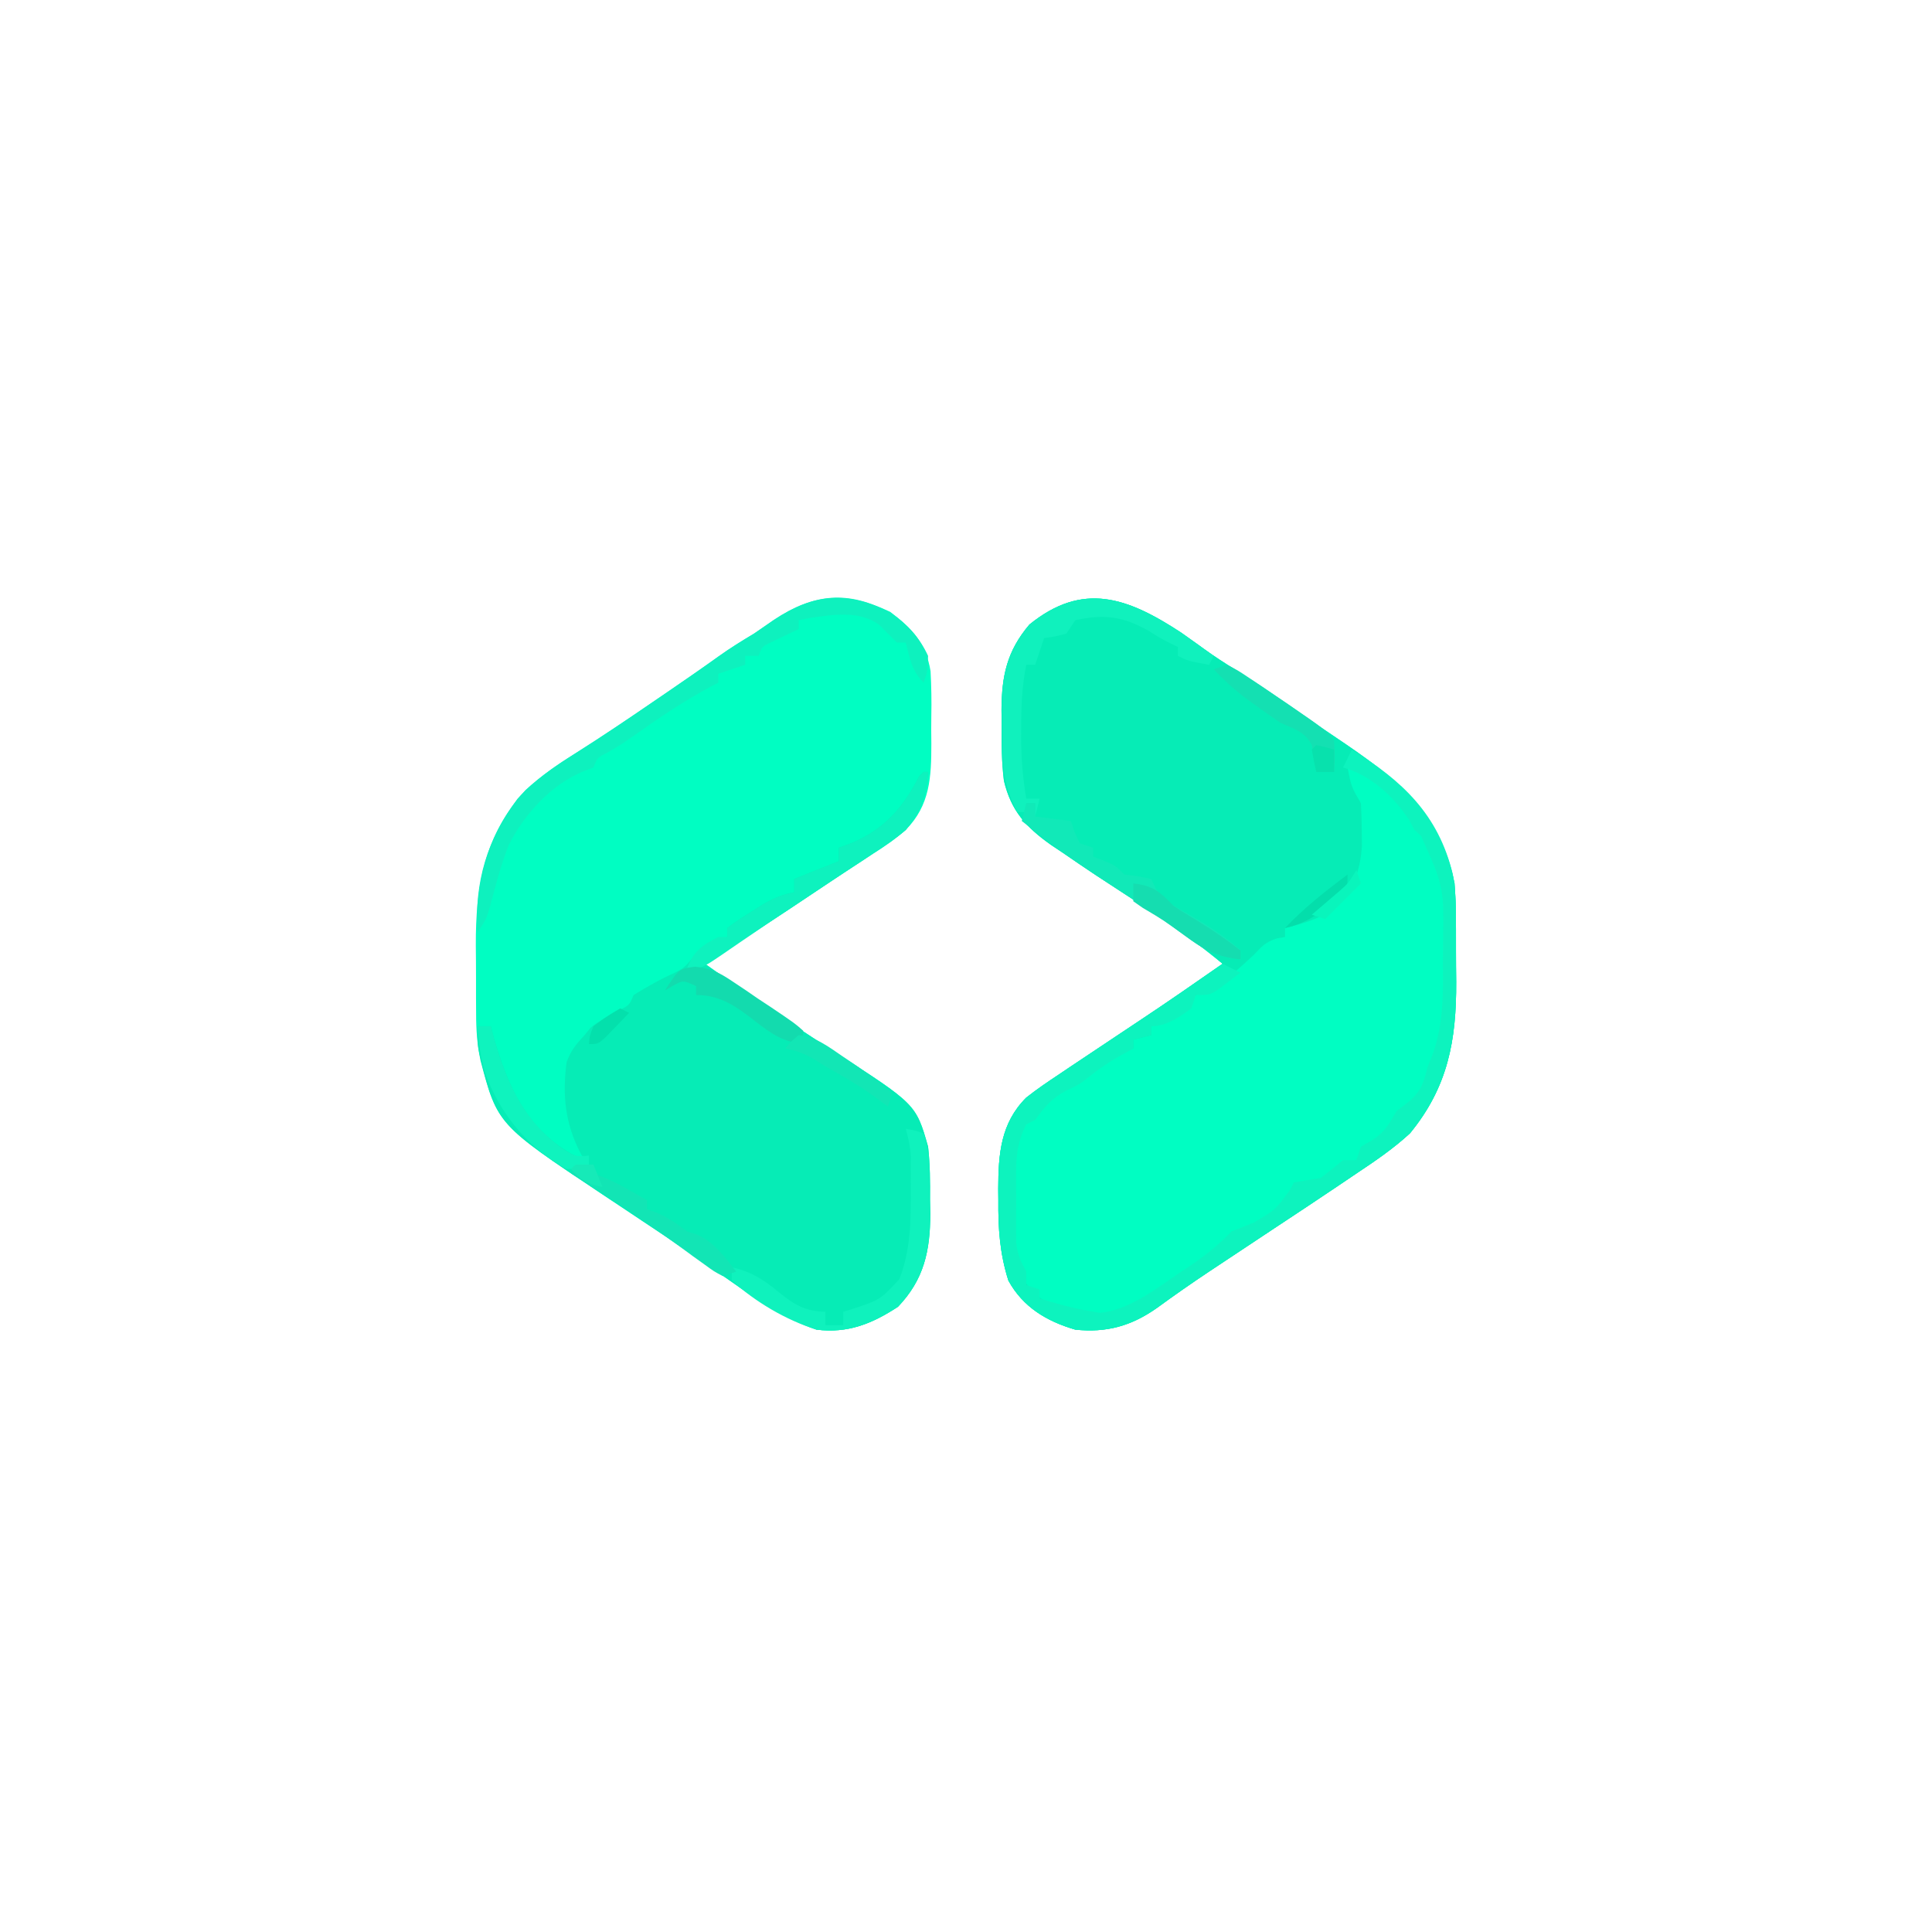 <?xml version="1.0" encoding="UTF-8"?>
<svg version="1.1" xmlns="http://www.w3.org/2000/svg" width="433" height="433">
<path d="M0 0 C1.646 1.157 3.283 2.328 4.91 3.512 C7.454 5.332 10.055 7.005 12.707 8.664 C17.929 11.954 23.008 15.429 28.062 18.969 C30.278 20.52 32.509 22.044 34.758 23.547 C47.831 32.325 58.236 40.239 61.395 56.289 C61.584 59.021 61.699 61.647 61.695 64.375 C61.7 65.117 61.704 65.859 61.708 66.623 C61.714 68.181 61.715 69.739 61.71 71.297 C61.707 73.652 61.731 76.005 61.756 78.359 C61.812 91.45 59.912 101.915 51.395 112.289 C47.683 115.715 43.591 118.499 39.395 121.289 C37.79 122.372 36.186 123.456 34.582 124.539 C30.093 127.557 25.585 130.544 21.071 133.522 C16.943 136.247 12.824 138.986 8.707 141.727 C7.964 142.219 7.221 142.712 6.455 143.219 C2.473 145.868 -1.43 148.593 -5.293 151.414 C-11.042 155.46 -16.563 157.018 -23.605 156.289 C-30.018 154.414 -35.328 151.264 -38.605 145.289 C-40.535 139.204 -40.913 133.644 -40.855 127.289 C-40.863 126.438 -40.871 125.588 -40.879 124.711 C-40.855 116.992 -40.351 110.015 -34.605 104.289 C-32.252 102.426 -29.796 100.757 -27.293 99.102 C-26.589 98.627 -25.885 98.152 -25.159 97.663 C-22.98 96.196 -20.794 94.741 -18.605 93.289 C-17.295 92.416 -15.986 91.542 -14.676 90.668 C-12.81 89.424 -10.943 88.181 -9.075 86.941 C-2.857 82.811 3.274 78.562 9.395 74.289 C0.576 66.94 -9.251 60.823 -18.838 54.539 C-21.446 52.815 -24.029 51.06 -26.605 49.289 C-27.435 48.735 -28.265 48.18 -29.121 47.609 C-34.678 43.663 -37.994 40.014 -39.605 33.289 C-40.121 29.082 -40.166 24.961 -40.105 20.727 C-40.121 19.642 -40.136 18.557 -40.152 17.439 C-40.115 9.725 -38.921 4.21 -33.895 -1.734 C-21.958 -11.429 -11.926 -7.831 0 0 Z " fill="#00FEC2" transform="translate(264.605,141.711)"/>
<path d="M0 0 C4.913 3.697 8.034 7.053 9.049 13.301 C9.227 16.649 9.291 19.935 9.219 23.284 C9.18 25.372 9.199 27.454 9.225 29.543 C9.224 37.035 8.954 43.321 3.492 48.875 C1.171 50.92 -1.27 52.6 -3.883 54.25 C-4.583 54.711 -5.284 55.173 -6.005 55.648 C-7.456 56.602 -8.91 57.549 -10.369 58.49 C-12.394 59.801 -14.399 61.136 -16.398 62.484 C-24.687 68.074 -33.08 73.499 -41.508 78.875 C-27.421 88.862 -27.421 88.862 -12.965 98.297 C5.786 110.34 5.786 110.34 8.492 119.875 C8.943 123.841 8.957 127.762 8.93 131.75 C8.95 132.788 8.97 133.825 8.99 134.895 C8.985 143.184 7.575 149.652 1.742 155.75 C-4.072 159.552 -9.451 161.742 -16.508 160.875 C-23.779 158.378 -29.89 154.135 -36.133 149.75 C-38.086 148.398 -40.039 147.046 -41.992 145.695 C-42.936 145.04 -43.881 144.384 -44.854 143.708 C-48.335 141.304 -51.853 138.958 -55.383 136.625 C-57.144 135.453 -58.904 134.279 -60.663 133.105 C-61.967 132.235 -63.273 131.367 -64.579 130.5 C-88.26 114.743 -88.26 114.743 -92.079 99.069 C-92.747 95.653 -92.813 92.256 -92.809 88.789 C-92.813 88.047 -92.817 87.305 -92.822 86.541 C-92.827 84.983 -92.828 83.425 -92.823 81.867 C-92.82 79.513 -92.844 77.159 -92.869 74.805 C-92.926 61.578 -91.002 50.026 -81.727 39.938 C-78.236 36.733 -74.455 34.149 -70.441 31.645 C-64.624 27.973 -58.932 24.138 -53.258 20.25 C-52.317 19.608 -51.376 18.966 -50.406 18.305 C-46.407 15.572 -42.419 12.829 -38.484 10.004 C-35.879 8.141 -33.257 6.511 -30.508 4.875 C-29.028 3.855 -27.549 2.834 -26.07 1.812 C-16.991 -4.225 -9.693 -4.576 0 0 Z " fill="#00FEC2" transform="translate(199.508,137.125)"/>
<path d="M0 0 C1.646 1.157 3.283 2.328 4.91 3.512 C7.454 5.332 10.055 7.005 12.707 8.664 C17.929 11.954 23.008 15.429 28.062 18.969 C30.278 20.52 32.509 22.044 34.758 23.547 C47.831 32.325 58.236 40.239 61.395 56.289 C61.584 59.021 61.699 61.647 61.695 64.375 C61.7 65.117 61.704 65.859 61.708 66.623 C61.714 68.181 61.715 69.739 61.71 71.297 C61.707 73.652 61.731 76.005 61.756 78.359 C61.812 91.45 59.912 101.915 51.395 112.289 C47.683 115.715 43.591 118.499 39.395 121.289 C37.79 122.372 36.186 123.456 34.582 124.539 C30.093 127.557 25.585 130.544 21.071 133.522 C16.943 136.247 12.824 138.986 8.707 141.727 C7.964 142.219 7.221 142.712 6.455 143.219 C2.473 145.868 -1.43 148.593 -5.293 151.414 C-11.042 155.46 -16.563 157.018 -23.605 156.289 C-30.018 154.414 -35.328 151.264 -38.605 145.289 C-40.535 139.204 -40.913 133.644 -40.855 127.289 C-40.863 126.438 -40.871 125.588 -40.879 124.711 C-40.855 116.992 -40.351 110.015 -34.605 104.289 C-32.252 102.426 -29.796 100.757 -27.293 99.102 C-26.589 98.627 -25.885 98.152 -25.159 97.663 C-22.98 96.196 -20.794 94.741 -18.605 93.289 C-17.295 92.416 -15.986 91.542 -14.676 90.668 C-12.81 89.424 -10.943 88.181 -9.075 86.941 C-2.857 82.811 3.274 78.562 9.395 74.289 C0.576 66.94 -9.251 60.823 -18.838 54.539 C-21.446 52.815 -24.029 51.06 -26.605 49.289 C-27.435 48.735 -28.265 48.18 -29.121 47.609 C-34.678 43.663 -37.994 40.014 -39.605 33.289 C-40.121 29.082 -40.166 24.961 -40.105 20.727 C-40.121 19.642 -40.136 18.557 -40.152 17.439 C-40.115 9.725 -38.921 4.21 -33.895 -1.734 C-21.958 -11.429 -11.926 -7.831 0 0 Z M37.395 30.289 C38.255 34.621 38.255 34.621 40.395 38.289 C40.521 40.349 40.57 42.413 40.582 44.477 C40.596 45.604 40.61 46.732 40.625 47.895 C40.217 53.901 38.573 57.885 34.258 61.965 C30.971 64.301 27.269 65.308 23.395 66.289 C23.395 66.949 23.395 67.609 23.395 68.289 C22.796 68.392 22.198 68.495 21.582 68.602 C19.021 69.406 18.234 70.365 16.395 72.289 C12.242 76.19 8.761 79.258 3.395 81.289 C2.57 82.114 1.745 82.939 0.895 83.789 C-1.586 86.27 -3.304 87.252 -6.605 88.289 C-6.605 88.949 -6.605 89.609 -6.605 90.289 C-8.585 90.784 -8.585 90.784 -10.605 91.289 C-10.605 91.949 -10.605 92.609 -10.605 93.289 C-11.186 93.395 -11.766 93.5 -12.363 93.609 C-14.928 94.387 -16.402 95.486 -18.48 97.164 C-20.95 99.097 -23.001 100.479 -25.855 101.852 C-29.05 103.522 -30.475 105.423 -32.605 108.289 C-34.09 109.279 -34.09 109.279 -35.605 110.289 C-38.388 115.721 -37.936 121.201 -37.918 127.164 C-37.934 128.228 -37.95 129.291 -37.967 130.387 C-37.971 137.395 -37.735 142.943 -32.738 148.285 C-32.076 148.761 -31.413 149.236 -30.73 149.727 C-30.073 150.22 -29.416 150.714 -28.738 151.223 C-26.198 152.493 -24.409 152.408 -21.605 152.289 C-21.11 152.784 -21.11 152.784 -20.605 153.289 C-10.001 153.059 -0.814 145.332 7.395 139.289 C8.149 138.767 8.903 138.245 9.68 137.707 C10.529 137.005 10.529 137.005 11.395 136.289 C11.395 135.629 11.395 134.969 11.395 134.289 C12.055 134.248 12.715 134.207 13.395 134.164 C17.718 132.903 21.208 130.468 24.395 127.289 C25.169 125.184 25.169 125.184 25.395 123.289 C25.981 123.503 26.568 123.717 27.172 123.938 C29.401 124.518 29.401 124.518 31.211 123.328 C31.787 122.861 32.363 122.395 32.957 121.914 C35.238 120.095 36.555 119.236 39.395 118.289 C40.417 117.312 41.414 116.308 42.395 115.289 C43.075 114.815 43.756 114.34 44.457 113.852 C46.488 112.449 46.488 112.449 47.27 110.414 C48.395 108.289 48.395 108.289 51.395 105.914 C54.772 102.958 55.327 101.561 56.395 97.289 C56.633 96.701 56.871 96.112 57.117 95.506 C59.937 88.409 59.839 81.53 59.77 73.977 C59.781 72.735 59.793 71.493 59.805 70.213 C60.032 57.125 60.032 57.125 54.879 45.611 C54.389 45.175 53.899 44.739 53.395 44.289 C52.929 43.49 52.464 42.691 51.984 41.867 C50.259 39.069 48.416 37.212 45.957 35.039 C45.195 34.353 44.433 33.667 43.648 32.961 C41.466 31.342 40.047 30.7 37.395 30.289 Z " fill="#06ECB6" transform="translate(264.605,141.711)"/>
<path d="M0 0 C0.33 0 0.66 0 1 0 C0.558 5.522 -0.595 8.641 -4 13 C-6.305 14.963 -8.775 16.604 -11.312 18.25 C-12.017 18.72 -12.722 19.191 -13.449 19.675 C-14.911 20.649 -16.377 21.619 -17.845 22.583 C-19.871 23.915 -21.885 25.262 -23.895 26.617 C-32.186 32.199 -40.574 37.625 -49 43 C-34.913 52.987 -34.913 52.987 -20.457 62.422 C-1.706 74.465 -1.706 74.465 1 84 C1.451 87.966 1.465 91.887 1.438 95.875 C1.457 96.913 1.477 97.95 1.498 99.02 C1.493 107.309 0.082 113.777 -5.75 119.875 C-11.564 123.677 -16.943 125.867 -24 125 C-31.271 122.503 -37.382 118.26 -43.625 113.875 C-45.578 112.523 -47.531 111.171 -49.484 109.82 C-50.901 108.837 -50.901 108.837 -52.346 107.833 C-55.827 105.429 -59.345 103.083 -62.875 100.75 C-64.636 99.578 -66.396 98.404 -68.155 97.23 C-69.46 96.36 -70.765 95.492 -72.071 94.625 C-95.466 79.059 -95.466 79.059 -99.312 64.688 C-100 61 -100 61 -100 57 C-99.01 57 -98.02 57 -97 57 C-96.752 57.949 -96.505 58.898 -96.25 59.875 C-93.117 70.519 -89.043 79.757 -79 85.562 C-78.01 86.037 -77.02 86.511 -76 87 C-76.289 86.501 -76.578 86.002 -76.875 85.488 C-80.351 78.765 -80.997 72.492 -80 65 C-78.969 62.349 -77.974 61.144 -76 59 C-75.567 58.464 -75.134 57.928 -74.688 57.375 C-72.985 55.988 -71.292 55.003 -69.375 53.938 C-65.967 52.395 -65.967 52.395 -65 50 C-62.004 48.191 -59.075 46.474 -55.875 45.062 C-53.744 43.97 -53.744 43.97 -51.562 41.5 C-49.049 39.048 -47.304 38.038 -44 37 C-44 36.34 -44 35.68 -44 35 C-41.734 33.309 -41.734 33.309 -38.75 31.438 C-37.775 30.817 -36.801 30.197 -35.797 29.559 C-33.432 28.241 -31.638 27.459 -29 27 C-29 26.01 -29 25.02 -29 24 C-25.667 22.667 -22.333 21.333 -19 20 C-19 19.01 -19 18.02 -19 17 C-17.989 16.629 -16.979 16.258 -15.938 15.875 C-8.683 12.732 -4.531 7.926 -1 1 C-0.67 0.67 -0.34 0.34 0 0 Z " fill="#06ECB6" transform="translate(207,173)"/>
<path d="M0 0 C11.308 7 19.335 14.522 22.571 27.806 C23.239 31.222 23.305 34.619 23.301 38.086 C23.305 38.828 23.309 39.57 23.314 40.334 C23.319 41.892 23.32 43.45 23.316 45.008 C23.313 47.362 23.336 49.716 23.361 52.07 C23.418 65.161 21.517 75.626 13 86 C9.288 89.426 5.197 92.21 1 95 C-0.604 96.083 -2.208 97.166 -3.812 98.25 C-8.301 101.268 -12.809 104.255 -17.324 107.233 C-21.452 109.958 -25.57 112.697 -29.688 115.438 C-30.431 115.93 -31.174 116.423 -31.939 116.93 C-35.922 119.579 -39.825 122.303 -43.688 125.125 C-49.436 129.171 -54.957 130.729 -62 130 C-68.412 128.125 -73.723 124.975 -77 119 C-78.93 112.915 -79.308 107.355 -79.25 101 C-79.258 100.149 -79.265 99.298 -79.273 98.422 C-79.25 90.703 -78.745 83.726 -73 78 C-70.647 76.137 -68.19 74.467 -65.688 72.812 C-64.983 72.338 -64.279 71.863 -63.553 71.374 C-61.374 69.907 -59.188 68.452 -57 67 C-55.69 66.127 -54.38 65.253 -53.07 64.379 C-51.204 63.135 -49.338 61.892 -47.469 60.652 C-41.252 56.522 -35.12 52.273 -29 48 C-27.68 48.66 -26.36 49.32 -25 50 C-26.098 50.842 -27.203 51.673 -28.312 52.5 C-28.927 52.964 -29.542 53.428 -30.176 53.906 C-32 55 -32 55 -35 55 C-35.33 55.99 -35.66 56.98 -36 58 C-38.661 59.994 -41.612 62 -45 62 C-45 62.66 -45 63.32 -45 64 C-46.98 64.495 -46.98 64.495 -49 65 C-49 65.66 -49 66.32 -49 67 C-50.052 67.578 -51.104 68.155 -52.188 68.75 C-54.517 70.074 -56.461 71.371 -58.562 73.062 C-61 75 -61 75 -64.062 76.438 C-67.34 78.181 -68.821 80.043 -71 83 C-71.99 83.495 -71.99 83.495 -73 84 C-74.809 87.611 -75.256 90.587 -75.266 94.598 C-75.268 95.646 -75.271 96.695 -75.273 97.775 C-75.266 98.86 -75.258 99.945 -75.25 101.062 C-75.258 102.151 -75.265 103.24 -75.273 104.361 C-75.271 105.409 -75.268 106.456 -75.266 107.535 C-75.263 108.488 -75.261 109.441 -75.259 110.422 C-74.99 113.103 -74.251 114.651 -73 117 C-73 117.99 -73 118.98 -73 120 C-72.01 120.33 -71.02 120.66 -70 121 C-70 121.66 -70 122.32 -70 123 C-66.227 124.204 -62.47 125.217 -58.562 125.875 C-57.543 126.057 -57.543 126.057 -56.504 126.242 C-49.821 125.596 -43.685 120.668 -38.25 117 C-37.604 116.575 -36.958 116.149 -36.293 115.711 C-32.827 113.391 -29.913 111.007 -27 108 C-25.336 107.326 -23.669 106.66 -22 106 C-17.157 103.153 -17.157 103.153 -13.938 98.75 C-13.473 97.884 -13.473 97.884 -13 97 C-11.004 96.645 -9.003 96.314 -7 96 C-5.307 94.701 -3.636 93.371 -2 92 C-1.01 92 -0.02 92 1 92 C1.495 90.515 1.495 90.515 2 89 C2.784 88.546 3.567 88.093 4.375 87.625 C7.415 85.743 8.218 84.044 10 81 C10.846 80.361 11.691 79.721 12.562 79.062 C15.592 76.499 15.993 74.812 17 71 C17.24 70.41 17.481 69.819 17.729 69.211 C20.543 62.116 20.445 55.237 20.375 47.688 C20.387 46.445 20.398 45.203 20.41 43.924 C20.637 30.827 20.637 30.827 15.47 19.311 C14.985 18.879 14.5 18.446 14 18 C13.412 16.886 13.412 16.886 12.812 15.75 C9.327 10.462 4.195 5.742 -2 4 C-1.333 2.667 -0.667 1.333 0 0 Z " fill="#0DF3BE" transform="translate(303,168)"/>
<path d="M0 0 C3.72 2.569 6.456 5.491 8.348 9.621 C8.223 13.121 8.223 13.121 7.348 15.621 C4.662 12.936 4.287 10.245 3.348 6.621 C2.688 6.621 2.028 6.621 1.348 6.621 C0.014 5.288 -1.319 3.954 -2.652 2.621 C-7.2 -0.627 -12.916 0.373 -18.152 1.121 C-18.977 1.286 -19.802 1.451 -20.652 1.621 C-20.652 2.281 -20.652 2.941 -20.652 3.621 C-21.218 3.887 -21.784 4.152 -22.367 4.426 C-23.467 4.956 -23.467 4.956 -24.59 5.496 C-25.686 6.018 -25.686 6.018 -26.805 6.551 C-28.816 7.49 -28.816 7.49 -29.652 9.621 C-30.642 9.621 -31.632 9.621 -32.652 9.621 C-32.652 10.281 -32.652 10.941 -32.652 11.621 C-34.632 12.281 -36.612 12.941 -38.652 13.621 C-38.652 14.281 -38.652 14.941 -38.652 15.621 C-39.151 15.878 -39.65 16.134 -40.164 16.398 C-46.309 19.675 -51.962 23.519 -57.637 27.535 C-60.652 29.621 -60.652 29.621 -63.48 31.27 C-65.778 32.437 -65.778 32.437 -66.652 34.621 C-67.395 34.909 -68.137 35.196 -68.902 35.492 C-76.118 38.454 -82.176 45.113 -85.633 52.016 C-87.363 56.438 -88.581 60.986 -89.758 65.582 C-90.652 68.621 -90.652 68.621 -92.652 71.621 C-93.31 60.181 -90.523 50.865 -83.652 41.621 C-79.815 37.447 -75.377 34.38 -70.586 31.391 C-64.769 27.719 -59.077 23.884 -53.402 19.996 C-52.461 19.354 -51.52 18.712 -50.551 18.051 C-46.552 15.318 -42.564 12.575 -38.629 9.75 C-36.024 7.887 -33.402 6.258 -30.652 4.621 C-29.172 3.601 -27.693 2.58 -26.215 1.559 C-17.247 -4.405 -9.466 -5.164 0 0 Z " fill="#0EF1BE" transform="translate(199.652,137.379)"/>
<path d="M0 0 C2.365 1.645 4.701 3.318 7.008 5.043 C6.678 5.703 6.348 6.363 6.008 7.043 C1.258 6.168 1.258 6.168 -0.992 5.043 C-0.992 4.383 -0.992 3.723 -0.992 3.043 C-1.827 2.641 -1.827 2.641 -2.68 2.23 C-4.992 1.043 -4.992 1.043 -7.367 -0.457 C-13.279 -3.835 -17.433 -4.378 -23.992 -2.957 C-24.982 -1.472 -24.982 -1.472 -25.992 0.043 C-28.617 0.73 -28.617 0.73 -30.992 1.043 C-31.652 3.023 -32.312 5.003 -32.992 7.043 C-33.652 7.043 -34.312 7.043 -34.992 7.043 C-35.962 11.913 -36.143 16.541 -36.117 21.48 C-36.121 22.206 -36.125 22.931 -36.129 23.678 C-36.121 28.233 -35.738 32.549 -34.992 37.043 C-34.002 37.043 -33.012 37.043 -31.992 37.043 C-32.322 38.363 -32.652 39.683 -32.992 41.043 C-32.992 40.053 -32.992 39.063 -32.992 38.043 C-33.652 38.043 -34.312 38.043 -34.992 38.043 C-34.992 38.703 -34.992 39.363 -34.992 40.043 C-35.652 40.043 -36.312 40.043 -36.992 40.043 C-40.461 33.63 -40.476 27.8 -40.43 20.605 C-40.45 19.512 -40.47 18.418 -40.49 17.291 C-40.486 9.515 -39.349 4.013 -34.281 -1.98 C-22.148 -11.835 -12.061 -7.889 0 0 Z " fill="#10F1BD" transform="translate(264.992,141.957)"/>
<path d="M0 0 C1.938 0.312 1.938 0.312 4 1 C5.592 5.776 5.268 10.623 5.312 15.625 C5.342 16.681 5.371 17.736 5.4 18.824 C5.468 27.236 4.176 33.679 -1.75 39.875 C-7.564 43.677 -12.943 45.867 -20 45 C-26.902 42.828 -33.632 38.83 -39 34 C-39 33.01 -39 32.02 -39 31 C-34.647 32.004 -31.884 33.768 -28.5 36.562 C-25.034 39.39 -22.615 40.882 -18 41 C-18 41.99 -18 42.98 -18 44 C-16.68 44 -15.36 44 -14 44 C-14 43.01 -14 42.02 -14 41 C-13.325 40.792 -12.649 40.585 -11.953 40.371 C-5.751 38.319 -5.751 38.319 -1.438 33.688 C1.162 27.02 1.158 20.367 1.125 13.312 C1.129 12.471 1.133 11.63 1.137 10.764 C1.135 9.545 1.135 9.545 1.133 8.301 C1.131 7.205 1.131 7.205 1.129 6.087 C0.997 3.949 0.584 2.057 0 0 Z " fill="#0FF2BD" transform="translate(203,253)"/>
<path d="M0 0 C0.33 0 0.66 0 1 0 C0.558 5.522 -0.595 8.641 -4 13 C-6.305 14.963 -8.775 16.604 -11.312 18.25 C-12.018 18.721 -12.724 19.192 -13.451 19.677 C-14.914 20.652 -16.38 21.622 -17.85 22.587 C-19.86 23.908 -21.862 25.242 -23.859 26.582 C-26.314 28.228 -28.774 29.866 -31.238 31.496 C-33.897 33.258 -36.536 35.045 -39.168 36.848 C-39.851 37.312 -40.534 37.777 -41.238 38.256 C-42.551 39.149 -43.861 40.048 -45.166 40.953 C-49.663 44 -49.663 44 -53 44 C-51.549 40.175 -49.618 38.809 -46 37 C-45.34 37 -44.68 37 -44 37 C-44 36.34 -44 35.68 -44 35 C-41.734 33.309 -41.734 33.309 -38.75 31.438 C-37.775 30.817 -36.801 30.197 -35.797 29.559 C-33.432 28.241 -31.638 27.459 -29 27 C-29 26.01 -29 25.02 -29 24 C-25.667 22.667 -22.333 21.333 -19 20 C-19 19.01 -19 18.02 -19 17 C-17.989 16.629 -16.979 16.258 -15.938 15.875 C-8.683 12.732 -4.531 7.926 -1 1 C-0.67 0.67 -0.34 0.34 0 0 Z " fill="#0EF2BE" transform="translate(207,173)"/>
<path d="M0 0 C0.66 0 1.32 0 2 0 C2 0.99 2 1.98 2 3 C4.64 3.33 7.28 3.66 10 4 C10.268 4.804 10.536 5.609 10.812 6.438 C11.204 7.283 11.596 8.129 12 9 C12.99 9.33 13.98 9.66 15 10 C15 10.66 15 11.32 15 12 C15.784 12.289 16.567 12.578 17.375 12.875 C20 14 20 14 22 16 C22.99 16.124 23.98 16.247 25 16.375 C26.485 16.684 26.485 16.684 28 17 C28.296 17.614 28.593 18.227 28.898 18.859 C30.335 21.65 31.892 22.377 34.625 23.875 C39.308 26.557 44.024 29.313 48 33 C48 33.66 48 34.32 48 35 C43.129 34.505 40.361 33.2 36.438 30.312 C35.308 29.496 34.176 28.683 33.043 27.871 C32.413 27.418 31.783 26.966 31.134 26.5 C26.042 22.922 20.805 19.549 15.599 16.138 C9.854 12.34 4.373 8.308 -1 4 C-0.67 2.68 -0.34 1.36 0 0 Z " fill="#11E9B8" transform="translate(230,180)"/>
<path d="M0 0 C1.32 0 2.64 0 4 0 C4 0.66 4 1.32 4 2 C4.681 2.248 5.361 2.495 6.062 2.75 C9.569 4.242 12.716 6.068 16 8 C16 8.66 16 9.32 16 10 C16.742 10.268 17.485 10.536 18.25 10.812 C20.891 11.953 22.716 13.287 25 15 C26.176 15.371 26.176 15.371 27.375 15.75 C31.239 17.59 33.407 20.667 36 24 C35.01 24.33 34.02 24.66 33 25 C31.046 23.971 31.046 23.971 28.824 22.352 C28.002 21.762 27.18 21.172 26.333 20.565 C25.46 19.925 24.587 19.285 23.688 18.625 C21.886 17.331 20.082 16.04 18.277 14.75 C17.386 14.112 16.496 13.474 15.578 12.816 C12.032 10.318 8.412 7.949 4.75 5.625 C4.16 5.251 3.571 4.876 2.964 4.491 C1.645 3.657 0.323 2.828 -1 2 C-0.67 1.34 -0.34 0.68 0 0 Z " fill="#12E5B5" transform="translate(129,261)"/>
<path d="M0 0 C0.99 0 1.98 0 3 0 C3.248 0.949 3.495 1.897 3.75 2.875 C6.747 13.057 10.491 21.552 19.566 27.754 C21.989 29.228 21.989 29.228 25 29 C25 29.66 25 30.32 25 31 C23 31.875 23 31.875 20 32 C11.378 27.436 4.989 19.526 1.711 10.477 C0.704 6.969 0.269 3.637 0 0 Z " fill="#0FF3BE" transform="translate(107,230)"/>
<path d="M0 0 C3.601 0.387 5.362 1.296 8.355 3.298 C9.283 3.916 10.211 4.534 11.167 5.171 C12.119 5.825 13.07 6.48 14.05 7.154 C15.025 7.796 15.999 8.439 17.003 9.101 C22.313 12.689 22.313 12.689 24.175 14.341 C24.175 15.331 24.175 16.321 24.175 17.341 C19.7 16.814 17.203 15.143 13.675 12.404 C9.332 9.042 5.81 6.341 0.175 6.341 C0.175 5.681 0.175 5.021 0.175 4.341 C-2.717 3.008 -2.717 3.008 -5.012 4.279 C-5.61 4.629 -6.208 4.98 -6.825 5.341 C-3.639 0.439 -3.639 0.439 0 0 Z M-8.825 5.341 C-6.825 6.341 -6.825 6.341 -6.825 6.341 Z " fill="#13DBAE" transform="translate(155.825,216.659)"/>
<path d="M0 0 C2.348 1.188 2.348 1.188 5.062 3 C6.033 3.645 7.004 4.289 8.004 4.953 C8.993 5.629 9.981 6.304 11 7 C11.937 7.634 12.874 8.268 13.84 8.922 C22.022 14.545 22.022 14.545 24 17 C24.188 20.688 24.188 20.688 24 24 C22.68 24 21.36 24 20 24 C19.512 21.021 19.512 21.021 19.023 18.043 C17.478 14.958 15.086 14.403 12 13 C10.096 11.73 8.22 10.417 6.375 9.062 C5.455 8.393 4.534 7.724 3.586 7.035 C1.2 5.157 -0.907 3.196 -3 1 C-2.01 0.67 -1.02 0.34 0 0 Z " fill="#14E0B2" transform="translate(275,149)"/>
<path d="M0 0 C4.46 0.496 5.934 1.846 9 5 C10.929 6.299 12.907 7.495 14.895 8.703 C18.067 10.657 21.048 12.724 24 15 C24 15.66 24 16.32 24 17 C18.823 16.547 15.514 14.66 11.438 11.625 C6.911 8.322 6.911 8.322 2.098 5.461 C1.405 4.979 0.713 4.497 0 4 C0 2.68 0 1.36 0 0 Z " fill="#15DDB0" transform="translate(254,198)"/>
<path d="M0 0 C3.917 0.387 6.752 2.647 9.938 4.812 C10.957 5.5 11.977 6.187 13.027 6.895 C15.772 8.839 18.399 10.869 21 13 C20.67 13.99 20.34 14.98 20 16 C18.989 15.258 17.979 14.515 16.938 13.75 C13.411 11.228 9.789 9.105 6 7 C5.113 6.443 4.226 5.886 3.312 5.312 C1.164 4.093 -0.586 3.447 -3 3 C-1.75 1.438 -1.75 1.438 0 0 Z " fill="#12E6B5" transform="translate(179,232)"/>
<path d="M0 0 C0 3 0 3 -1.539 4.754 C-5.522 8.208 -8.725 10.813 -14 12 C-9.734 7.459 -4.964 3.753 0 0 Z " fill="#04DEAB" transform="translate(302,196)"/>
<path d="M0 0 C0.66 0.33 1.32 0.66 2 1 C0.881 2.173 -0.245 3.338 -1.375 4.5 C-2.001 5.15 -2.628 5.799 -3.273 6.469 C-5 8 -5 8 -7 8 C-6.875 6.25 -6.875 6.25 -6 4 C-2.938 1.75 -2.938 1.75 0 0 Z " fill="#04E0AC" transform="translate(139,226)"/>
<path d="M0 0 C0.33 0.99 0.66 1.98 1 3 C-1.64 5.64 -4.28 8.28 -7 11 C-7.99 10.67 -8.98 10.34 -10 10 C-9.446 9.529 -8.891 9.059 -8.32 8.574 C-7.596 7.952 -6.871 7.329 -6.125 6.688 C-5.406 6.073 -4.686 5.458 -3.945 4.824 C-1.808 2.959 -1.808 2.959 0 0 Z " fill="#09F5BC" transform="translate(304,195)"/>
<path d="M0 0 C2.062 0.438 2.062 0.438 4 1 C4 2.65 4 4.3 4 6 C2.68 6 1.36 6 0 6 C-0.382 4.344 -0.714 2.675 -1 1 C-0.67 0.67 -0.34 0.34 0 0 Z " fill="#08E1AD" transform="translate(295,167)"/>
<path d="M0 0 C1.32 0 2.64 0 4 0 C4.66 1.65 5.32 3.3 6 5 C2.73 4.436 1.174 3.5 -1 1 C-0.67 0.67 -0.34 0.34 0 0 Z " fill="#16EAB8" transform="translate(129,261)"/>
</svg>
